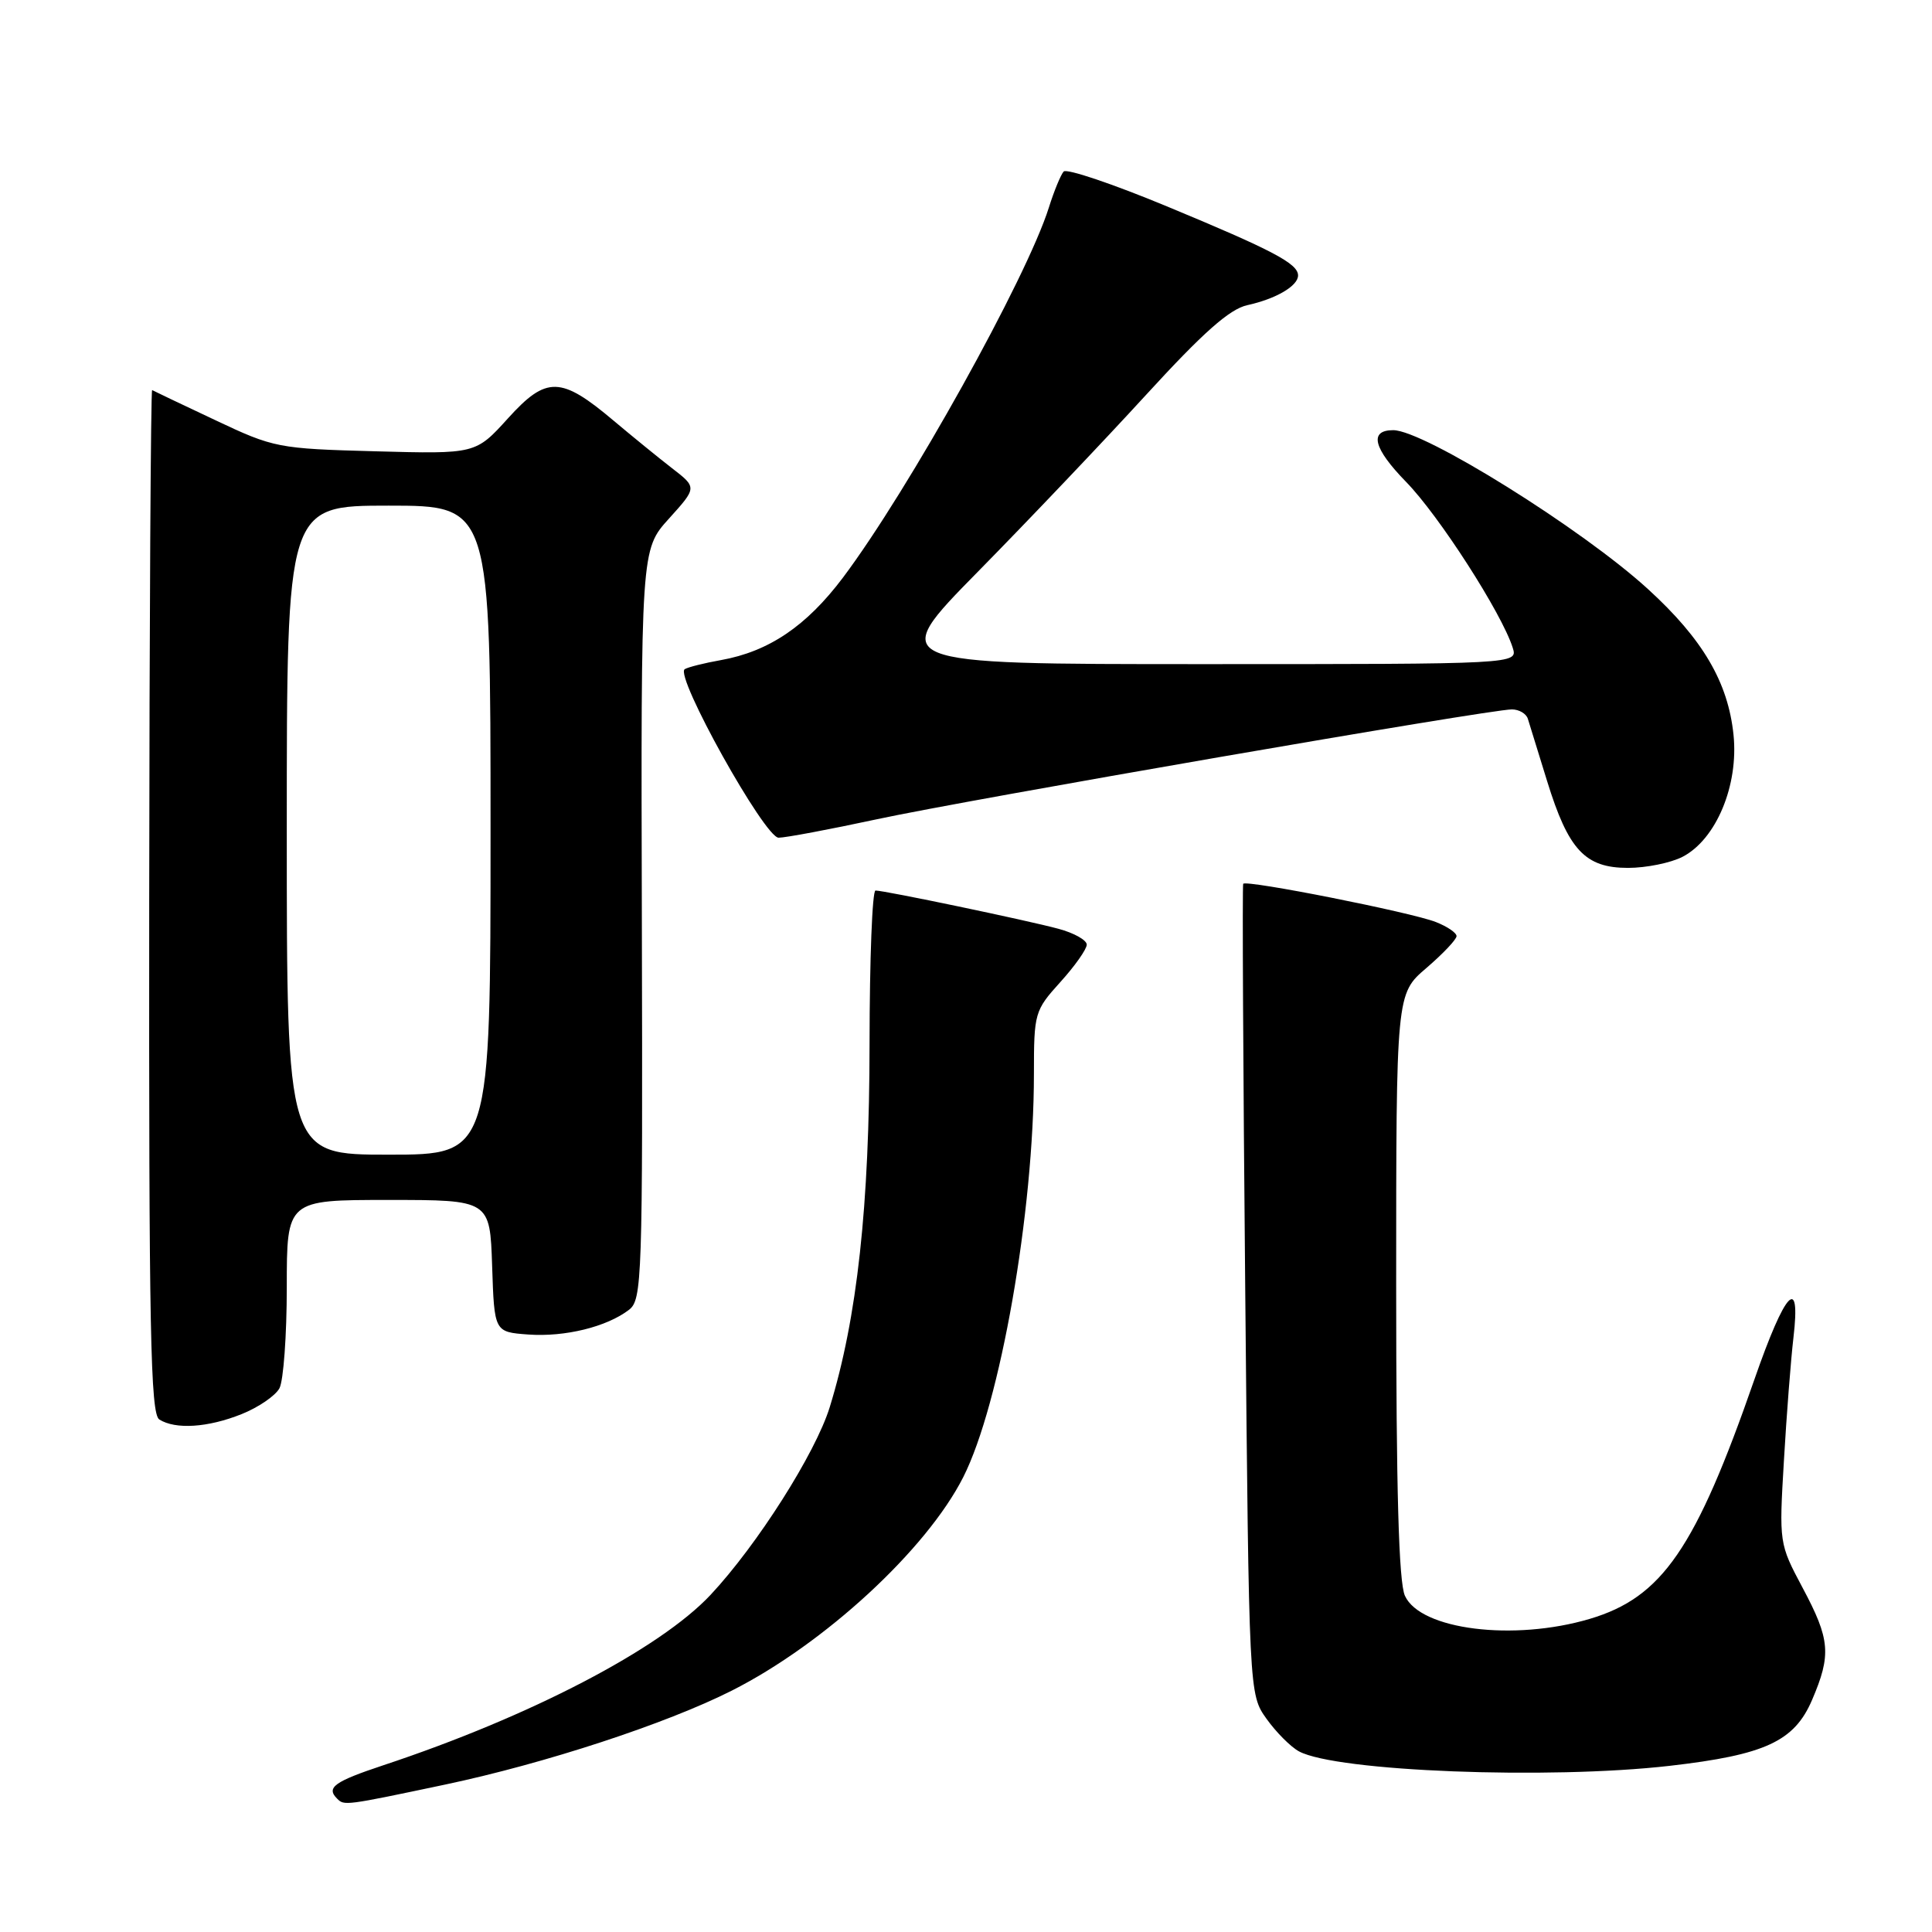 <?xml version="1.0" encoding="UTF-8" standalone="no"?>
<!DOCTYPE svg PUBLIC "-//W3C//DTD SVG 1.1//EN" "http://www.w3.org/Graphics/SVG/1.1/DTD/svg11.dtd" >
<svg xmlns="http://www.w3.org/2000/svg" xmlns:xlink="http://www.w3.org/1999/xlink" version="1.1" viewBox="0 0 256 256">
 <g >
 <path fill="currentColor"
d=" M 59.01 236.46 C 72.21 233.67 88.26 228.41 96.94 224.03 C 109.22 217.83 122.76 205.35 127.63 195.74 C 132.53 186.07 137.00 160.57 137.00 142.28 C 137.00 134.23 137.09 133.90 140.50 130.13 C 142.43 128.00 144.00 125.77 144.00 125.17 C 144.00 124.57 142.31 123.62 140.25 123.07 C 136.07 121.94 117.21 118.00 116.01 118.00 C 115.58 118.00 115.23 127.11 115.22 138.25 C 115.21 159.81 113.58 174.67 109.94 186.47 C 108.05 192.57 100.32 204.74 94.15 211.33 C 87.42 218.51 70.22 227.47 50.75 233.92 C 44.29 236.07 43.19 236.86 44.67 238.33 C 45.61 239.28 45.69 239.27 59.01 236.46 Z  M 221.26 233.98 C 233.88 232.53 237.75 230.74 240.10 225.27 C 242.68 219.25 242.51 217.24 238.86 210.40 C 235.74 204.54 235.73 204.49 236.38 193.51 C 236.73 187.46 237.30 180.14 237.64 177.25 C 238.63 168.80 236.57 170.99 232.48 182.75 C 224.68 205.21 220.25 211.66 210.65 214.51 C 200.58 217.50 188.21 215.96 186.16 211.45 C 185.34 209.66 185.00 197.44 185.00 170.30 C 185.00 131.69 185.00 131.69 189.00 128.27 C 191.20 126.38 193.00 124.48 193.00 124.04 C 193.00 123.60 191.76 122.76 190.25 122.17 C 186.97 120.88 165.06 116.54 164.73 117.11 C 164.60 117.32 164.72 141.57 165.00 171.00 C 165.50 224.50 165.50 224.50 167.82 227.75 C 169.10 229.54 171.03 231.48 172.13 232.07 C 177.10 234.73 205.19 235.82 221.26 233.98 Z  M 32.01 187.38 C 34.24 186.49 36.50 184.94 37.03 183.95 C 37.56 182.95 38.00 176.93 38.00 170.57 C 38.00 159.00 38.00 159.00 51.46 159.00 C 64.92 159.00 64.92 159.00 65.21 167.75 C 65.50 176.50 65.50 176.50 70.00 176.83 C 74.85 177.18 80.39 175.82 83.34 173.56 C 85.08 172.22 85.17 169.60 85.05 122.49 C 84.92 72.83 84.92 72.83 88.64 68.72 C 92.36 64.60 92.36 64.60 89.06 62.05 C 87.25 60.65 83.77 57.81 81.33 55.76 C 74.32 49.84 72.41 49.80 67.32 55.42 C 63.03 60.16 63.03 60.16 49.77 59.80 C 36.83 59.45 36.30 59.35 28.50 55.66 C 24.10 53.59 20.35 51.80 20.16 51.69 C 19.98 51.59 19.80 82.03 19.77 119.35 C 19.72 176.31 19.94 187.35 21.11 188.09 C 23.25 189.44 27.54 189.17 32.01 187.38 Z  M 222.95 113.53 C 227.40 111.22 230.39 104.07 229.70 97.37 C 228.98 90.40 225.63 84.69 218.38 78.07 C 209.66 70.09 188.67 57.00 184.61 57.00 C 181.37 57.00 181.97 59.40 186.31 63.85 C 190.67 68.31 198.99 81.25 200.44 85.82 C 201.13 88.00 201.13 88.00 159.33 88.00 C 117.53 88.00 117.53 88.00 129.58 75.75 C 136.21 69.01 146.23 58.47 151.86 52.32 C 159.42 44.06 162.92 40.96 165.26 40.44 C 169.08 39.60 172.00 37.89 172.00 36.50 C 172.00 34.93 168.67 33.17 154.61 27.34 C 147.48 24.38 141.33 22.30 140.94 22.73 C 140.56 23.15 139.67 25.30 138.98 27.50 C 136.03 36.86 120.40 64.95 111.70 76.53 C 106.85 82.97 101.88 86.33 95.51 87.47 C 93.31 87.86 91.16 88.40 90.73 88.67 C 89.35 89.52 101.32 111.00 103.17 111.00 C 104.09 111.00 109.94 109.90 116.17 108.56 C 128.13 105.98 197.38 94.00 200.33 94.00 C 201.28 94.00 202.24 94.56 202.45 95.25 C 202.67 95.94 203.81 99.65 205.00 103.50 C 207.82 112.63 210.03 115.00 215.72 115.00 C 218.13 115.00 221.38 114.34 222.95 113.53 Z  M 38.00 110.00 C 38.00 67.00 38.00 67.00 51.50 67.00 C 65.00 67.00 65.00 67.00 65.00 110.00 C 65.00 153.00 65.00 153.00 51.50 153.00 C 38.00 153.00 38.00 153.00 38.00 110.00 Z "/>
</g>
</svg>